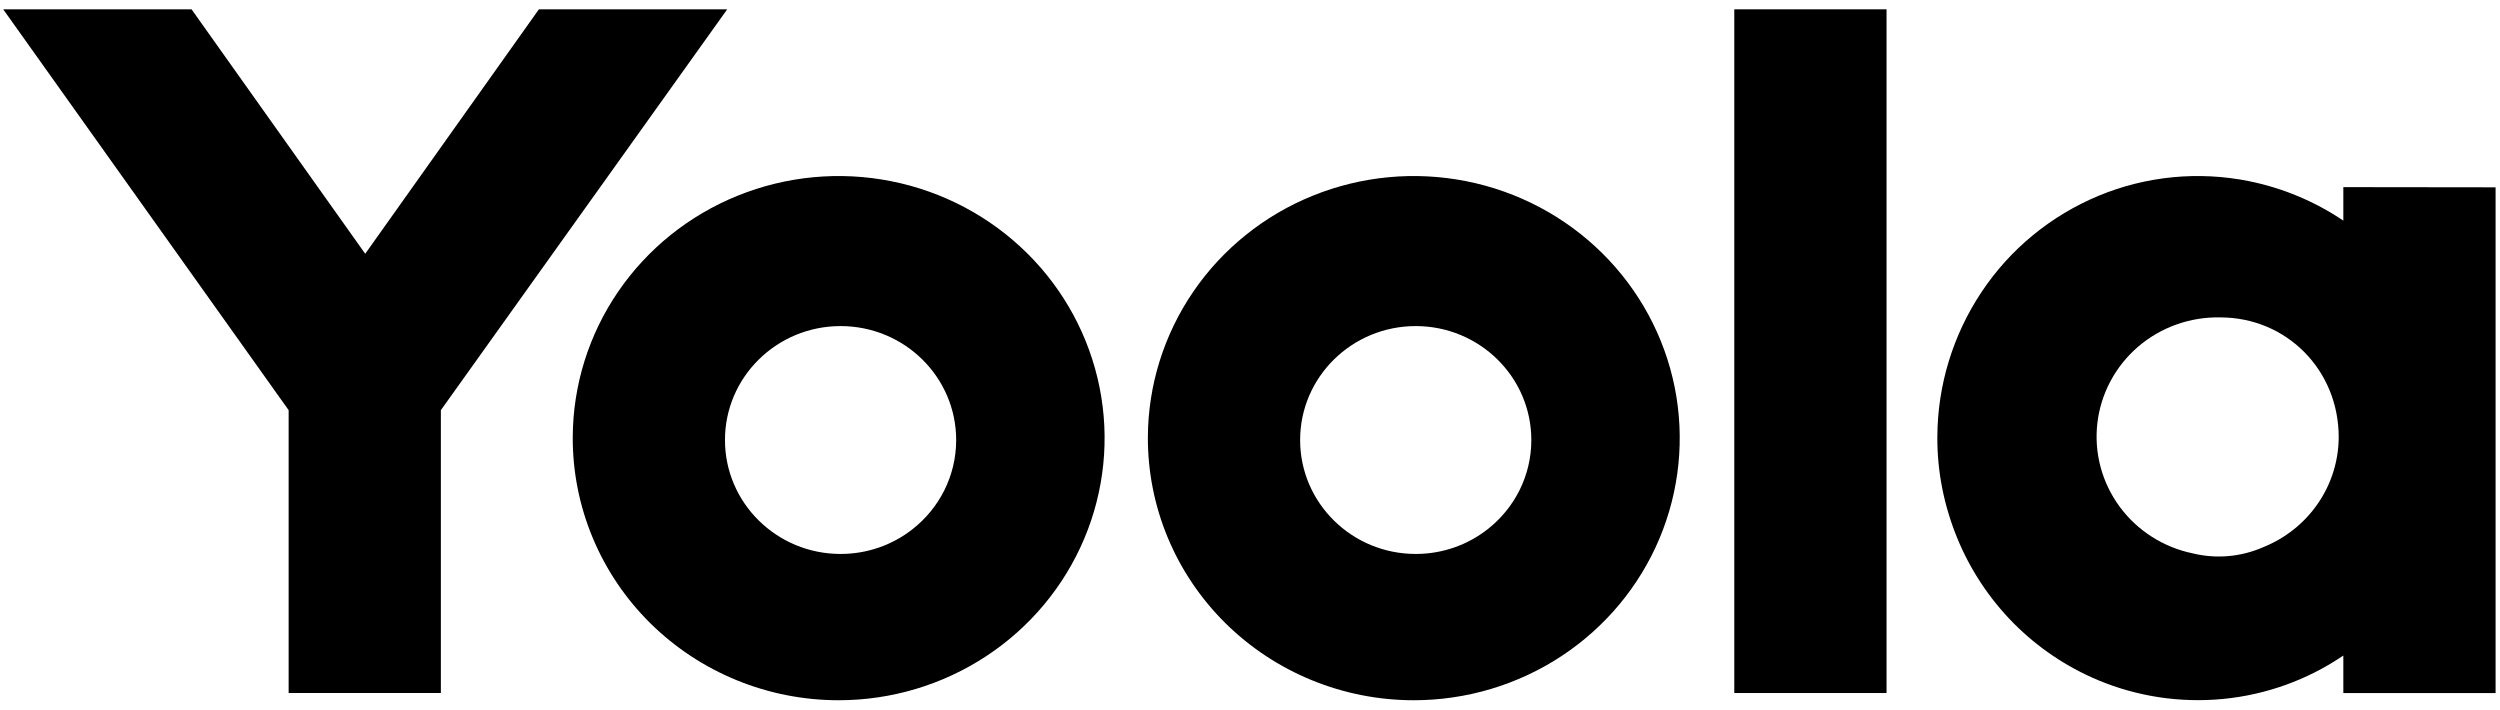 <svg width="81" height="23" viewBox="0 0 81 23" fill="none" xmlns="http://www.w3.org/2000/svg">
<g clip-path="url(#clip0_265_7833)">
<path d="M0.104 0.302L9.352 13.289V22.454H14.284V13.289L23.562 0.302H17.46L11.833 8.222L6.206 0.302H0.104Z" fill="black"/>
<path fill-rule="evenodd" clip-rule="evenodd" d="M56.191 0.302V22.454H61.124V0.302H56.191Z" fill="black"/>
<path fill-rule="evenodd" clip-rule="evenodd" d="M75.924 22.455H80.857V6.069L75.924 6.063V7.149C75.008 6.531 73.972 6.094 72.875 5.871C71.24 5.539 69.541 5.703 68.002 6.34C66.451 6.984 65.13 8.068 64.207 9.454C63.274 10.852 62.774 12.489 62.77 14.163C62.764 15.279 62.986 16.384 63.409 17.42C63.829 18.451 64.45 19.392 65.236 20.188C66.017 20.976 66.948 21.605 67.977 22.037C69.257 22.572 70.654 22.781 72.038 22.645C73.423 22.509 74.75 22.031 75.898 21.257L75.924 21.24V22.455ZM71.937 10.284C74.081 10.284 75.774 11.986 75.774 14.163C75.771 14.93 75.537 15.679 75.1 16.314C74.664 16.949 74.046 17.442 73.324 17.73C72.609 18.044 71.808 18.115 71.048 17.93C70.091 17.732 69.243 17.19 68.671 16.409C68.099 15.628 67.844 14.664 67.955 13.707C68.067 12.75 68.537 11.868 69.273 11.235C70.01 10.602 70.96 10.263 71.937 10.284Z" fill="black"/>
<path fill-rule="evenodd" clip-rule="evenodd" d="M37.191 14.163C37.198 12.485 37.709 10.846 38.66 9.454C39.61 8.062 40.959 6.978 42.533 6.341C44.108 5.703 45.84 5.539 47.509 5.871C49.178 6.202 50.711 7.014 51.912 8.203C53.114 9.392 53.931 10.905 54.261 12.552C54.59 14.198 54.417 15.904 53.764 17.454C53.111 19.004 52.006 20.328 50.59 21.259C49.173 22.191 47.508 22.688 45.806 22.688C44.672 22.688 43.549 22.467 42.501 22.038C41.454 21.609 40.503 20.981 39.702 20.189C38.902 19.397 38.268 18.457 37.837 17.423C37.406 16.389 37.187 15.281 37.191 14.163ZM48.192 17.153C49.059 16.477 49.615 15.431 49.615 14.257C49.615 12.218 47.938 10.565 45.87 10.565C43.801 10.565 42.124 12.218 42.124 14.257C42.124 16.295 43.801 17.948 45.87 17.948C46.747 17.948 47.553 17.651 48.192 17.153Z" fill="black"/>
<path fill-rule="evenodd" clip-rule="evenodd" d="M18.557 14.163C18.563 12.485 19.074 10.846 20.025 9.454C20.976 8.062 22.324 6.978 23.899 6.341C25.474 5.703 27.205 5.539 28.875 5.871C30.544 6.202 32.076 7.014 33.278 8.203C34.479 9.392 35.296 10.905 35.626 12.552C35.956 14.198 35.783 15.904 35.129 17.454C34.476 19.004 33.371 20.328 31.955 21.259C30.538 22.191 28.874 22.688 27.171 22.688C26.037 22.688 24.914 22.467 23.866 22.038C22.819 21.609 21.868 20.981 21.067 20.189C20.267 19.397 19.633 18.457 19.203 17.423C18.772 16.389 18.552 15.281 18.557 14.163ZM29.557 17.153C30.424 16.477 30.98 15.431 30.98 14.257C30.98 12.218 29.303 10.565 27.235 10.565C25.166 10.565 23.489 12.218 23.489 14.257C23.489 16.295 25.166 17.948 27.235 17.948C28.112 17.948 28.919 17.651 29.557 17.153Z" fill="black"/>
</g>
<defs>
<clipPath id="clip0_265_7833">
<rect width="81" height="23" fill="white"/>
</clipPath>
</defs>
</svg>
